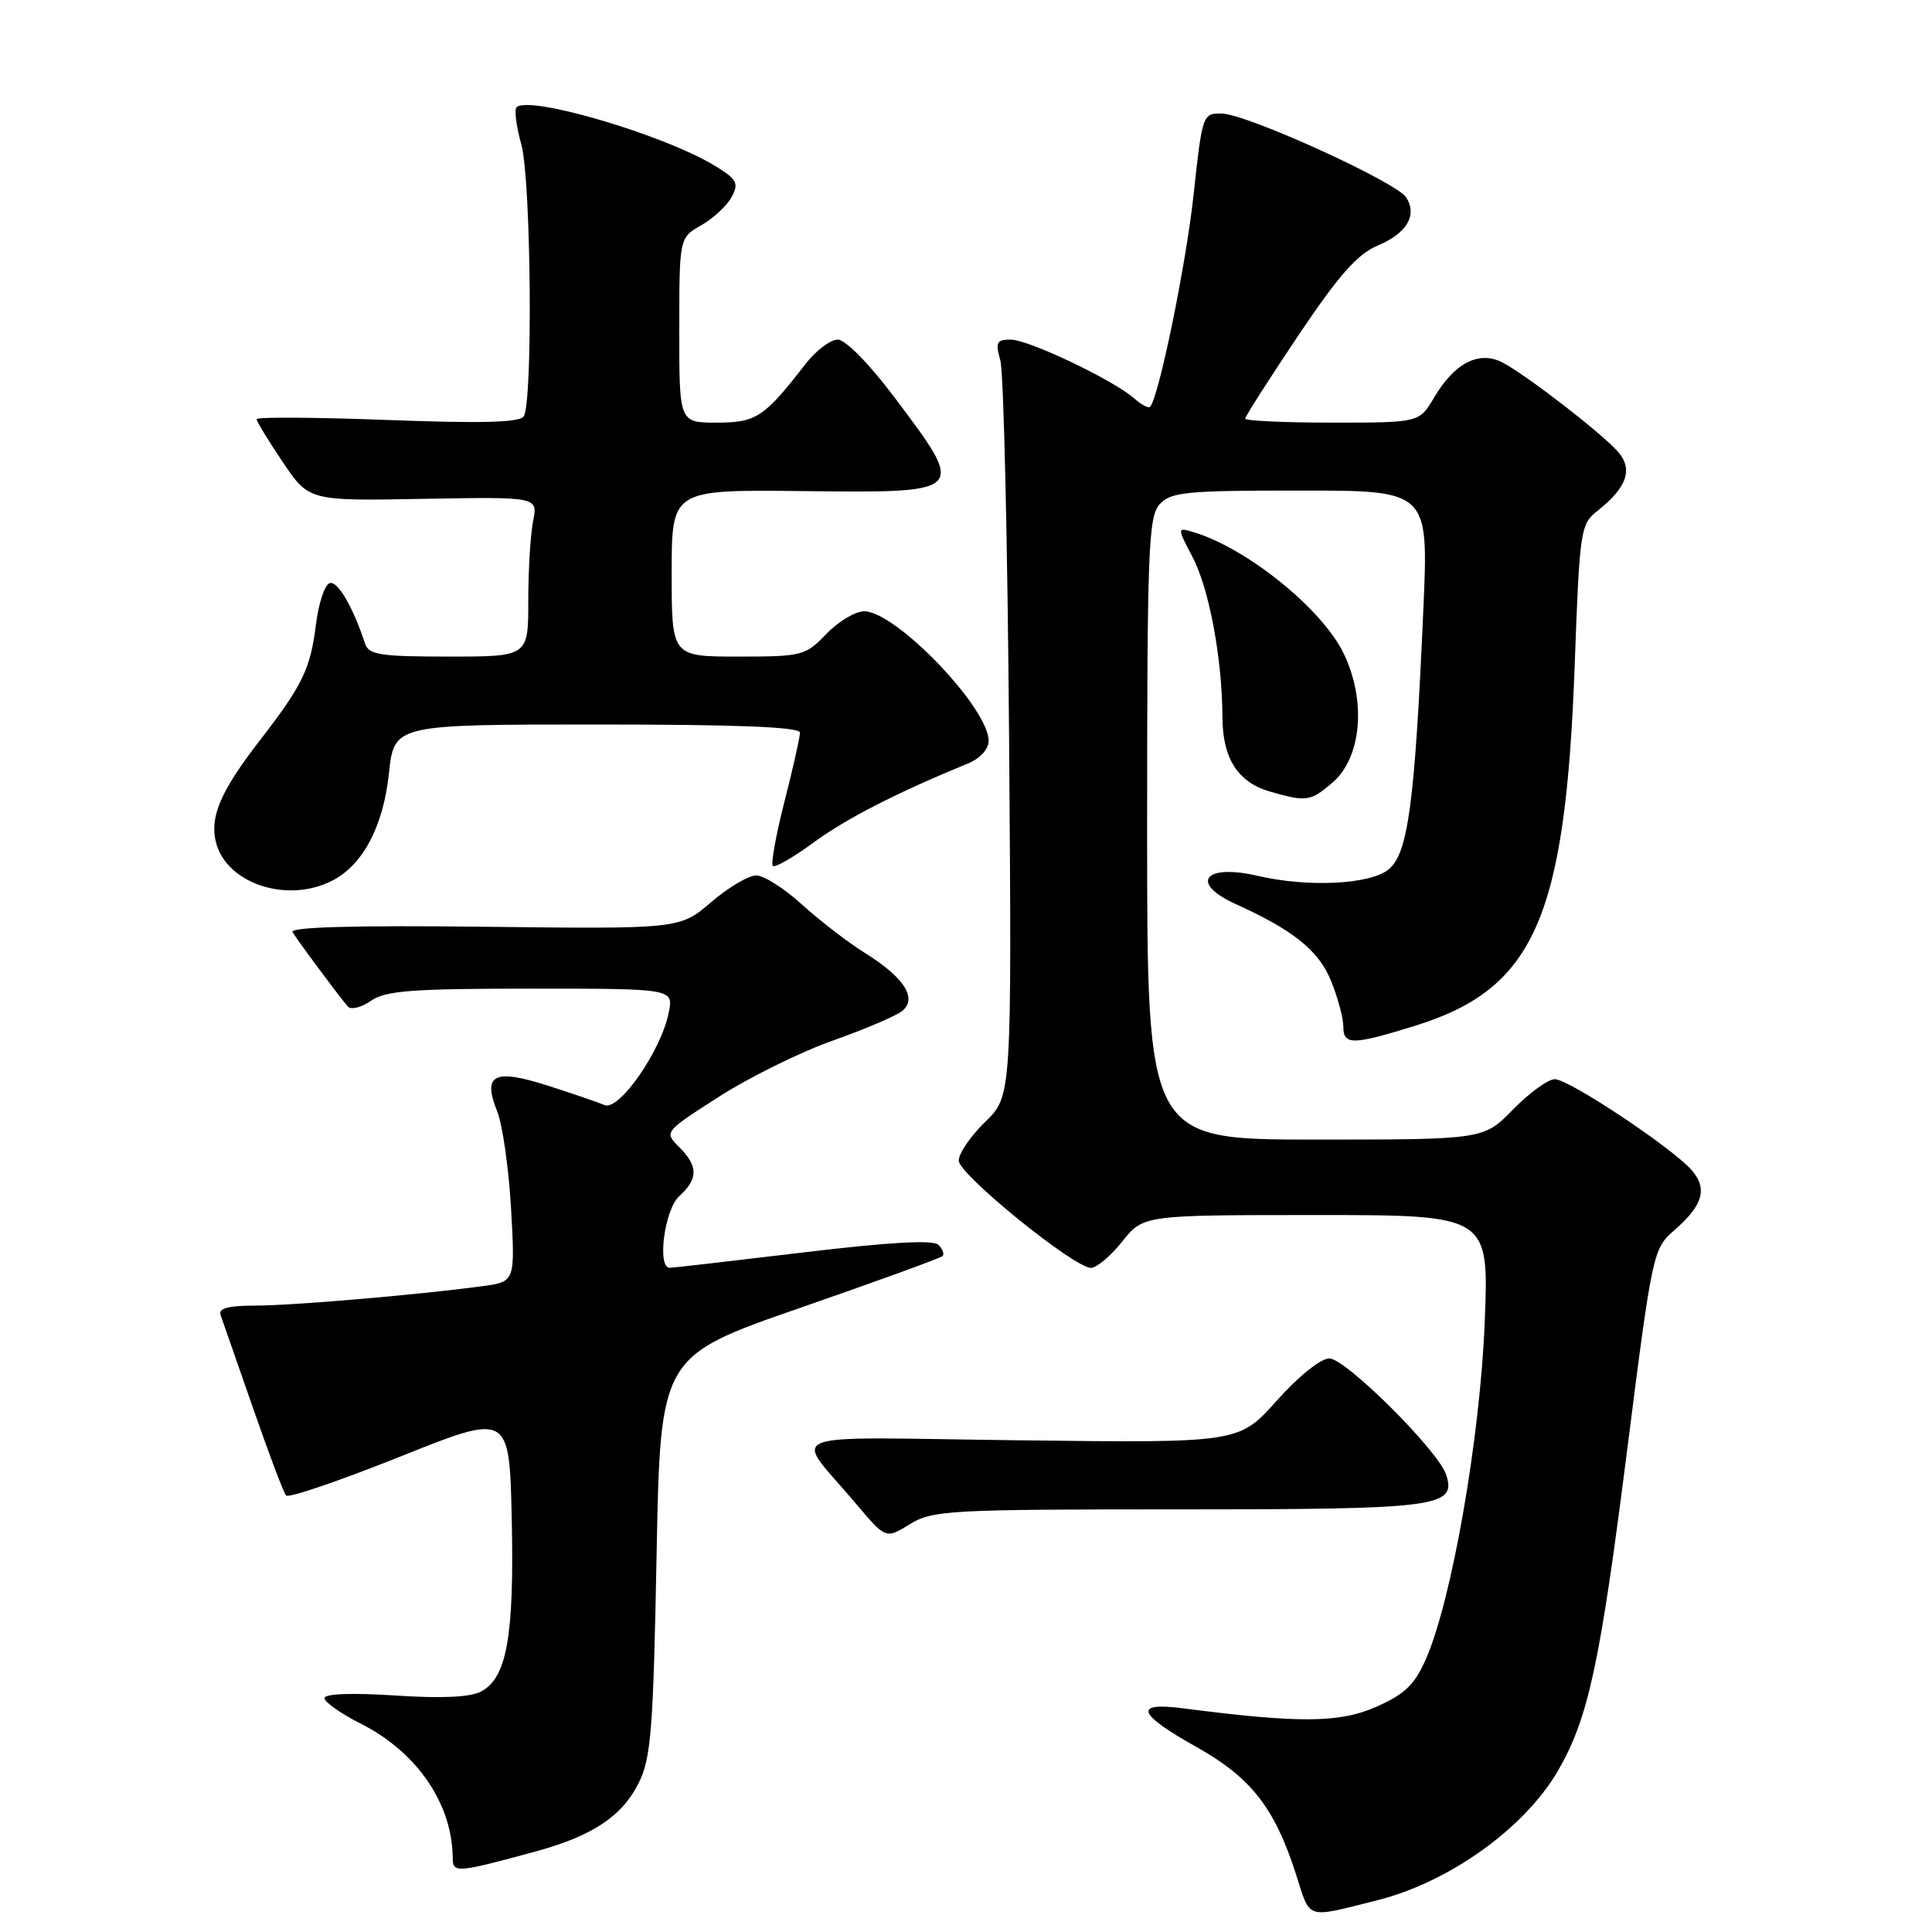 <?xml version="1.0" encoding="UTF-8" standalone="no"?>
<!DOCTYPE svg PUBLIC "-//W3C//DTD SVG 1.1//EN" "http://www.w3.org/Graphics/SVG/1.1/DTD/svg11.dtd" >
<svg xmlns="http://www.w3.org/2000/svg" xmlns:xlink="http://www.w3.org/1999/xlink" version="1.1" viewBox="0 0 256 256">
 <g >
 <path fill="currentColor"
d=" M 182.48 251.80 C 192.06 249.39 202.06 242.22 206.47 234.58 C 210.45 227.69 212.00 220.53 215.56 192.50 C 218.95 165.84 219.03 165.47 221.87 163.00 C 225.64 159.72 226.28 157.54 224.20 155.10 C 221.71 152.19 207.92 143.00 206.02 143.00 C 205.13 143.00 202.65 144.80 200.50 147.00 C 196.59 151.00 196.59 151.00 174.30 151.00 C 152.00 151.00 152.00 151.00 152.00 109.83 C 152.00 72.92 152.17 68.47 153.65 66.83 C 155.13 65.19 157.11 65.00 172.30 65.00 C 189.30 65.00 189.30 65.00 188.60 80.78 C 187.47 106.45 186.58 113.11 183.99 115.21 C 181.53 117.20 173.32 117.61 166.63 116.05 C 159.56 114.41 157.58 117.00 163.75 119.80 C 171.42 123.27 174.78 125.99 176.40 130.04 C 177.28 132.24 178.00 134.93 178.00 136.02 C 178.00 138.50 179.18 138.50 187.41 135.95 C 203.31 131.04 207.43 121.74 208.66 88.01 C 209.31 70.21 209.42 69.46 211.67 67.69 C 215.62 64.58 216.44 62.14 214.33 59.79 C 212.05 57.26 202.32 49.74 199.12 48.05 C 196.02 46.41 192.74 48.07 190.03 52.67 C 188.07 56.00 188.07 56.00 176.53 56.00 C 170.19 56.00 165.00 55.76 165.00 55.47 C 165.00 55.17 168.16 50.23 172.02 44.47 C 177.39 36.47 179.86 33.67 182.53 32.55 C 186.40 30.93 187.83 28.54 186.34 26.17 C 185.05 24.13 165.25 15.12 161.91 15.05 C 159.36 15.00 159.31 15.13 158.15 25.87 C 157.13 35.21 153.55 52.64 152.39 53.91 C 152.18 54.14 151.22 53.62 150.26 52.77 C 147.48 50.33 136.28 45.00 133.91 45.00 C 132.05 45.00 131.87 45.36 132.55 47.75 C 132.99 49.26 133.51 71.81 133.71 97.86 C 134.07 145.23 134.07 145.23 130.54 148.66 C 128.59 150.55 127.02 152.86 127.04 153.80 C 127.08 155.64 142.32 168.00 144.56 168.00 C 145.30 168.00 147.17 166.43 148.71 164.50 C 151.50 161.00 151.50 161.00 174.40 161.00 C 197.31 161.00 197.31 161.00 196.73 175.27 C 196.11 190.58 192.37 212.00 188.96 219.79 C 187.45 223.24 186.15 224.49 182.34 226.17 C 177.50 228.31 172.14 228.35 156.75 226.36 C 150.13 225.50 150.69 227.09 158.53 231.48 C 165.78 235.54 168.91 239.54 171.75 248.43 C 173.68 254.44 172.91 254.20 182.48 251.80 Z  M 71.00 245.32 C 78.52 243.27 82.45 240.65 84.64 236.23 C 86.27 232.97 86.56 229.17 87.00 206.12 C 87.50 179.73 87.50 179.73 105.96 173.32 C 116.11 169.80 124.63 166.70 124.89 166.44 C 125.15 166.18 124.91 165.51 124.35 164.95 C 123.66 164.26 117.90 164.58 106.41 165.96 C 97.11 167.07 89.16 167.99 88.75 167.99 C 87.03 168.01 88.05 160.27 90.00 158.50 C 92.53 156.21 92.53 154.53 90.00 152.00 C 87.99 149.99 87.99 149.99 95.25 145.33 C 99.24 142.77 106.02 139.42 110.33 137.89 C 114.63 136.37 118.79 134.59 119.56 133.95 C 121.57 132.28 119.82 129.54 114.71 126.34 C 112.39 124.90 108.60 121.98 106.27 119.86 C 103.95 117.74 101.22 116.00 100.20 116.00 C 99.19 116.00 96.49 117.60 94.22 119.55 C 90.07 123.10 90.07 123.10 64.13 122.80 C 47.04 122.60 38.38 122.84 38.76 123.50 C 39.34 124.52 44.75 131.79 46.09 133.37 C 46.50 133.84 47.87 133.50 49.14 132.62 C 51.06 131.27 54.56 131.00 70.35 131.00 C 89.25 131.00 89.25 131.00 88.61 134.18 C 87.61 139.22 82.04 147.24 80.11 146.43 C 79.23 146.06 75.83 144.89 72.58 143.85 C 65.47 141.57 63.90 142.36 65.88 147.26 C 66.59 149.04 67.42 154.85 67.72 160.17 C 68.26 169.84 68.26 169.84 63.88 170.43 C 55.22 171.59 38.69 173.00 33.79 173.00 C 30.22 173.00 28.91 173.36 29.23 174.25 C 29.47 174.94 31.39 180.45 33.50 186.50 C 35.60 192.55 37.58 197.80 37.91 198.16 C 38.23 198.53 45.02 196.21 53.00 193.02 C 67.50 187.21 67.50 187.21 67.81 201.35 C 68.14 216.81 67.16 222.31 63.77 224.12 C 62.33 224.90 58.54 225.07 52.31 224.66 C 46.63 224.29 43.00 224.43 43.00 225.01 C 43.00 225.54 45.19 227.08 47.87 228.43 C 55.30 232.20 59.97 239.07 59.99 246.27 C 60.00 248.21 60.63 248.15 71.00 245.32 Z  M 156.18 200.00 C 190.62 200.00 193.00 199.69 191.63 195.42 C 190.61 192.25 178.31 180.00 176.15 180.00 C 175.00 180.00 172.06 182.36 169.17 185.60 C 164.17 191.20 164.17 191.20 135.21 190.85 C 102.26 190.45 105.11 189.35 113.43 199.26 C 117.37 203.93 117.37 203.93 120.55 201.97 C 123.55 200.12 125.66 200.00 156.18 200.00 Z  M 43.97 116.72 C 48.07 114.65 50.78 109.54 51.54 102.46 C 52.23 96.00 52.23 96.00 79.12 96.00 C 97.75 96.00 106.00 96.33 106.00 97.08 C 106.00 97.68 105.08 101.78 103.95 106.20 C 102.82 110.62 102.13 114.46 102.40 114.74 C 102.68 115.01 105.12 113.61 107.83 111.62 C 112.14 108.46 118.86 105.02 128.25 101.17 C 129.87 100.51 131.00 99.27 131.00 98.17 C 131.00 93.80 118.70 81.00 114.51 81.00 C 113.33 81.00 111.08 82.35 109.50 84.00 C 106.73 86.89 106.30 87.00 97.81 87.00 C 89.00 87.00 89.00 87.00 89.00 75.95 C 89.00 64.89 89.00 64.89 106.11 65.07 C 128.25 65.31 128.13 65.43 118.42 52.52 C 115.13 48.15 112.02 45.00 111.00 45.00 C 110.03 45.00 108.10 46.46 106.72 48.25 C 101.25 55.31 100.21 56.00 94.96 56.00 C 90.00 56.00 90.00 56.00 90.01 43.75 C 90.01 31.50 90.01 31.50 92.92 29.85 C 94.52 28.94 96.33 27.25 96.95 26.10 C 97.93 24.27 97.65 23.76 94.78 22.00 C 88.08 17.89 70.09 12.58 68.44 14.22 C 68.13 14.54 68.41 16.76 69.08 19.15 C 70.37 23.80 70.63 53.17 69.40 55.16 C 68.89 55.99 63.90 56.12 51.35 55.65 C 41.81 55.29 34.00 55.24 34.00 55.54 C 34.00 55.83 35.56 58.40 37.47 61.23 C 40.94 66.38 40.94 66.38 56.11 66.10 C 71.28 65.83 71.28 65.83 70.64 69.04 C 70.29 70.81 70.00 75.57 70.00 79.62 C 70.00 87.00 70.00 87.00 59.47 87.00 C 50.32 87.00 48.86 86.77 48.36 85.25 C 46.76 80.39 44.73 76.92 43.68 77.27 C 43.03 77.49 42.22 79.91 41.88 82.65 C 41.14 88.64 40.11 90.77 34.40 98.15 C 29.25 104.80 27.77 108.24 28.61 111.59 C 29.98 117.06 38.00 119.74 43.97 116.72 Z  M 176.57 103.69 C 180.43 100.37 181.07 92.84 178.03 86.56 C 175.19 80.70 165.27 72.67 158.23 70.54 C 155.95 69.85 155.95 69.85 158.04 73.86 C 160.23 78.05 161.95 87.29 161.98 95.03 C 162.00 100.51 164.02 103.66 168.29 104.89 C 173.09 106.28 173.66 106.20 176.57 103.69 Z "/>
</g>
</svg>